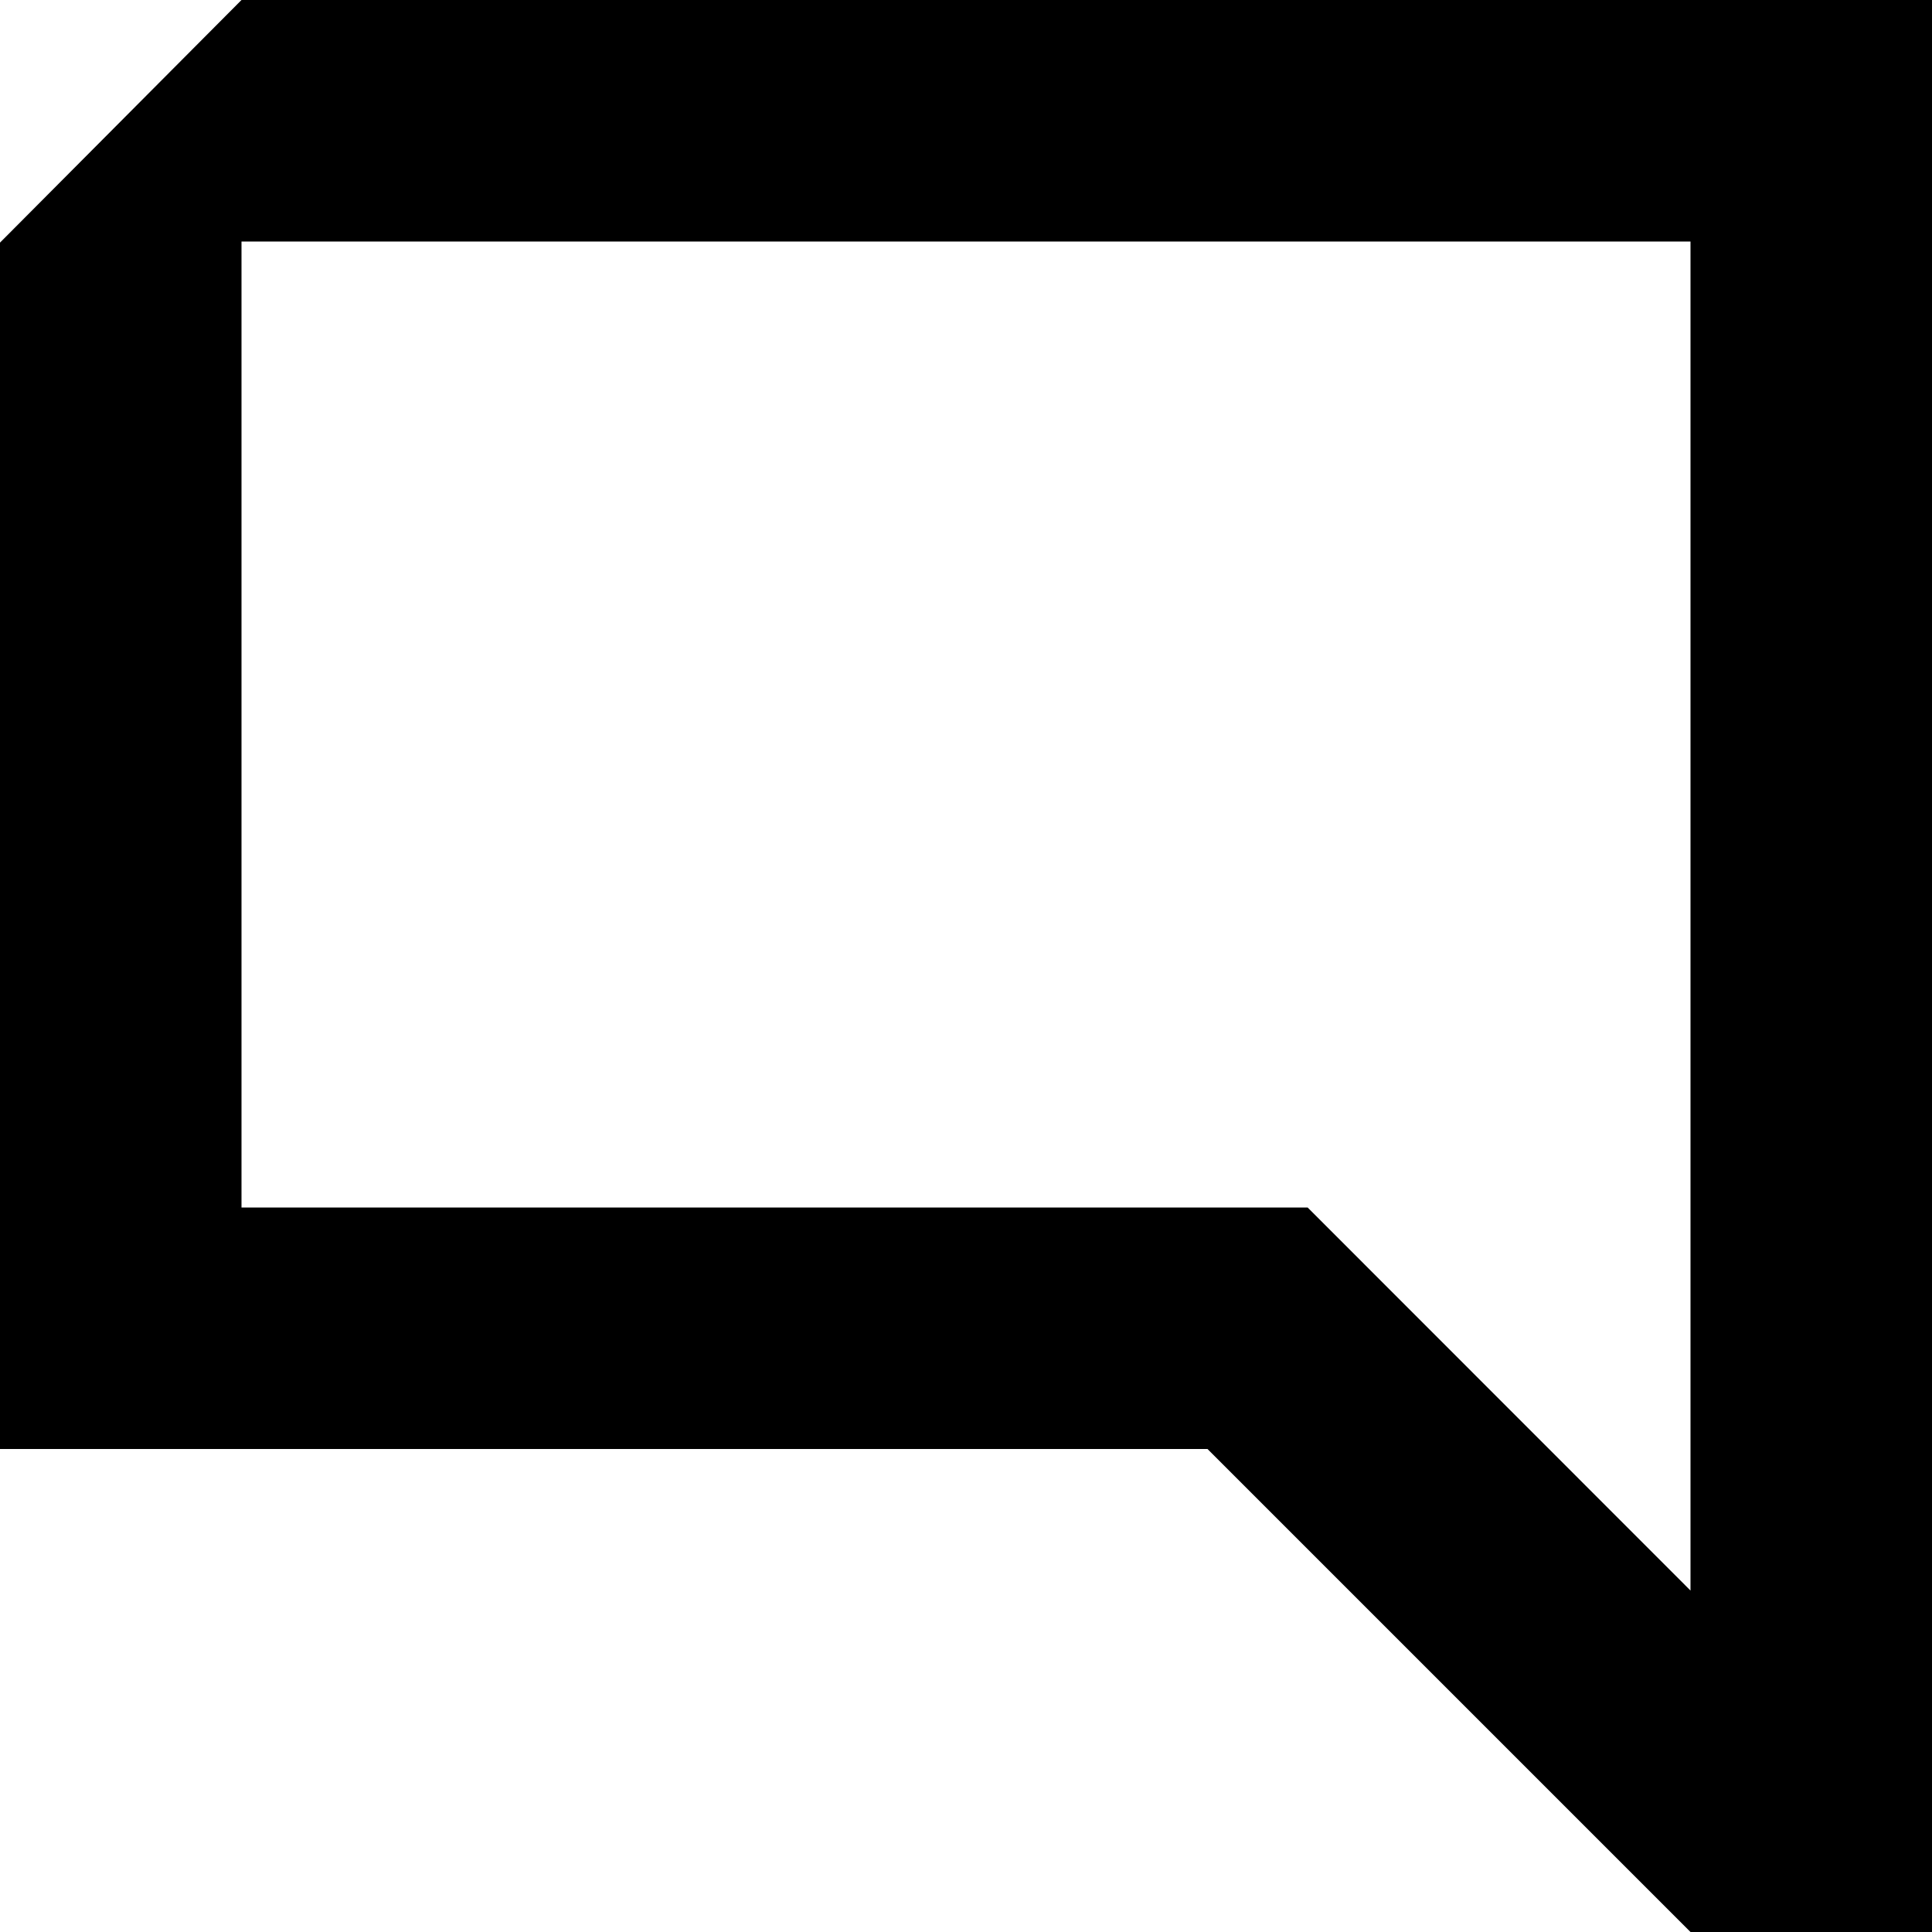 <svg xmlns="http://www.w3.org/2000/svg" viewBox="0 0 104 104"><title>icon-notification</title><g id="Layer_2" data-name="Layer 2"><g id="Design"><path d="M13,0,0,13.06V78H65l26,26,0,0V104h13V0ZM91,85.62,70.39,65H13V13H91Z"/></g></g></svg>